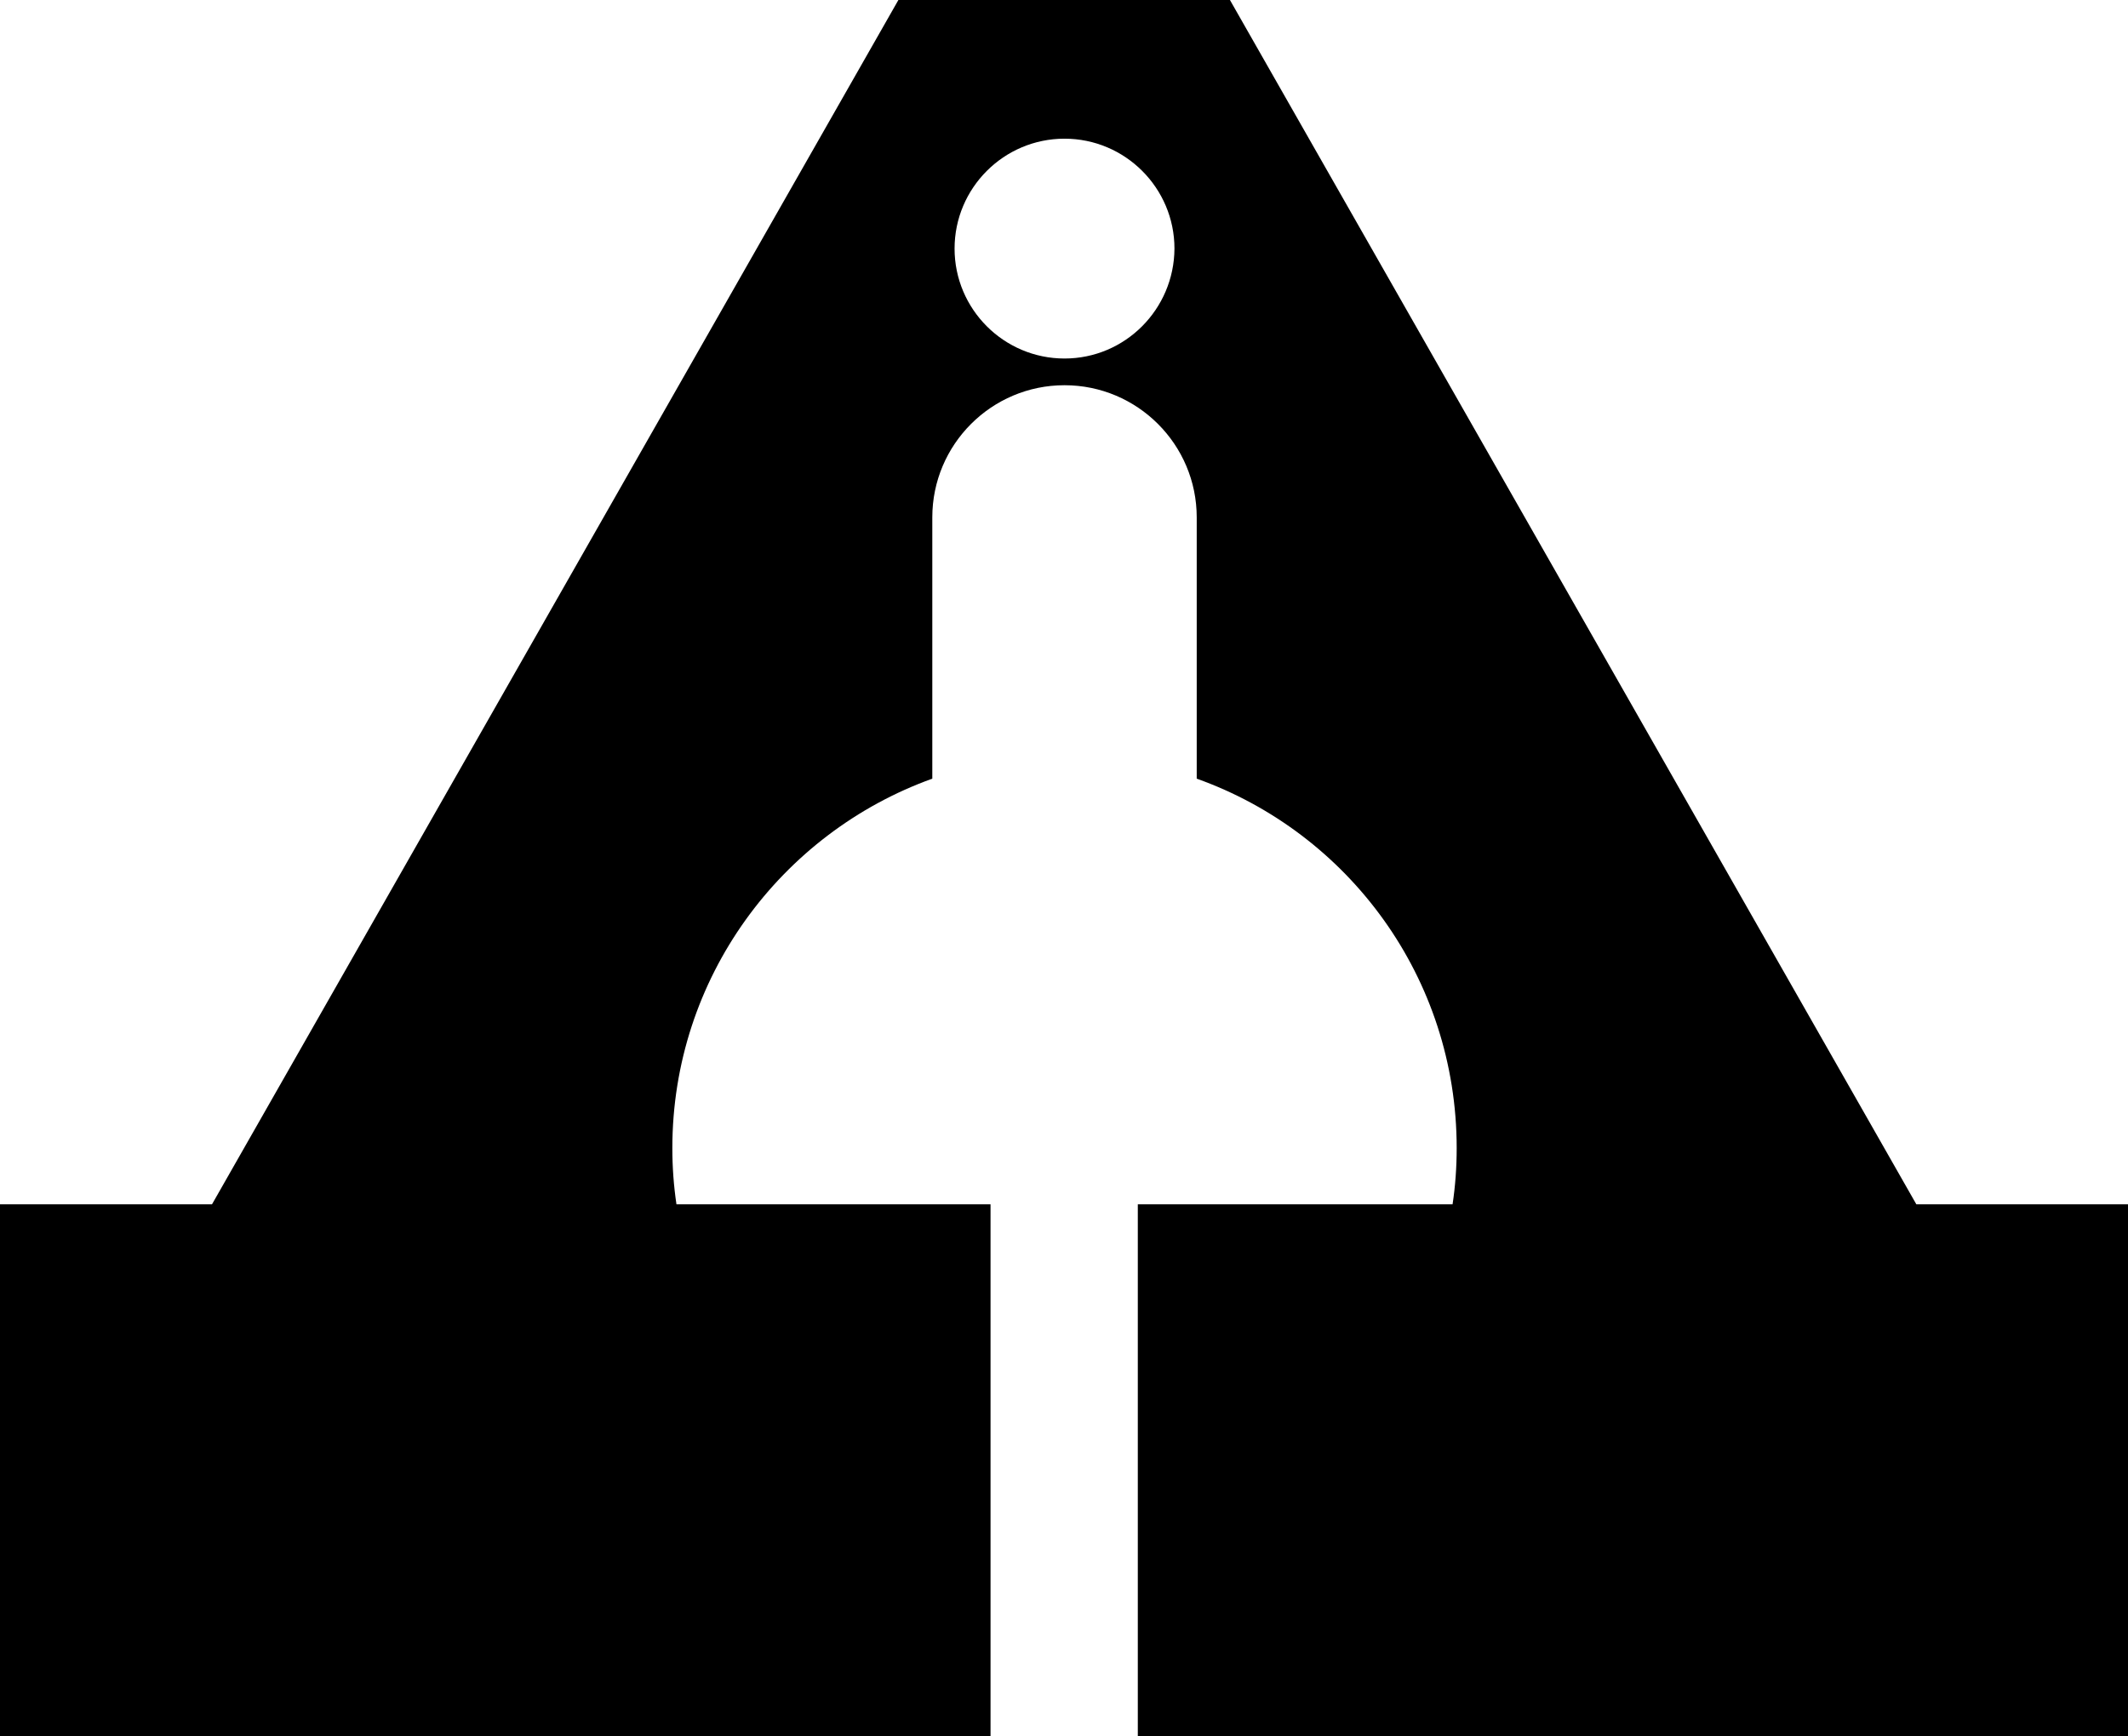 <svg xmlns="http://www.w3.org/2000/svg" width="621.3" viewBox="0 0 621.3 507.1" height="507.1"><path d="M559.5 351.7L359.1 0h-96.8L61.9 351.7H0v155.4h289.2V351.7h-91.7c-.8-5.4-1.2-10.8-1.2-16.4 0-49.7 31.7-92 75.9-107.9v-76.3c0-21.3 17.3-38.6 38.6-38.6s38.6 17.3 38.6 38.6v76.3c44.3 15.8 75.9 58.1 75.9 107.9 0 5.6-.4 11.1-1.2 16.4h-91.9v155.4h289.2V351.7h-61.9zm-248.7-247c-17.7 0-32.1-14.4-32.1-32.1 0-17.7 14.4-32.1 32.1-32.1 17.7 0 32.1 14.4 32.1 32.1-.1 17.7-14.4 32.1-32.1 32.1z"></path></svg>